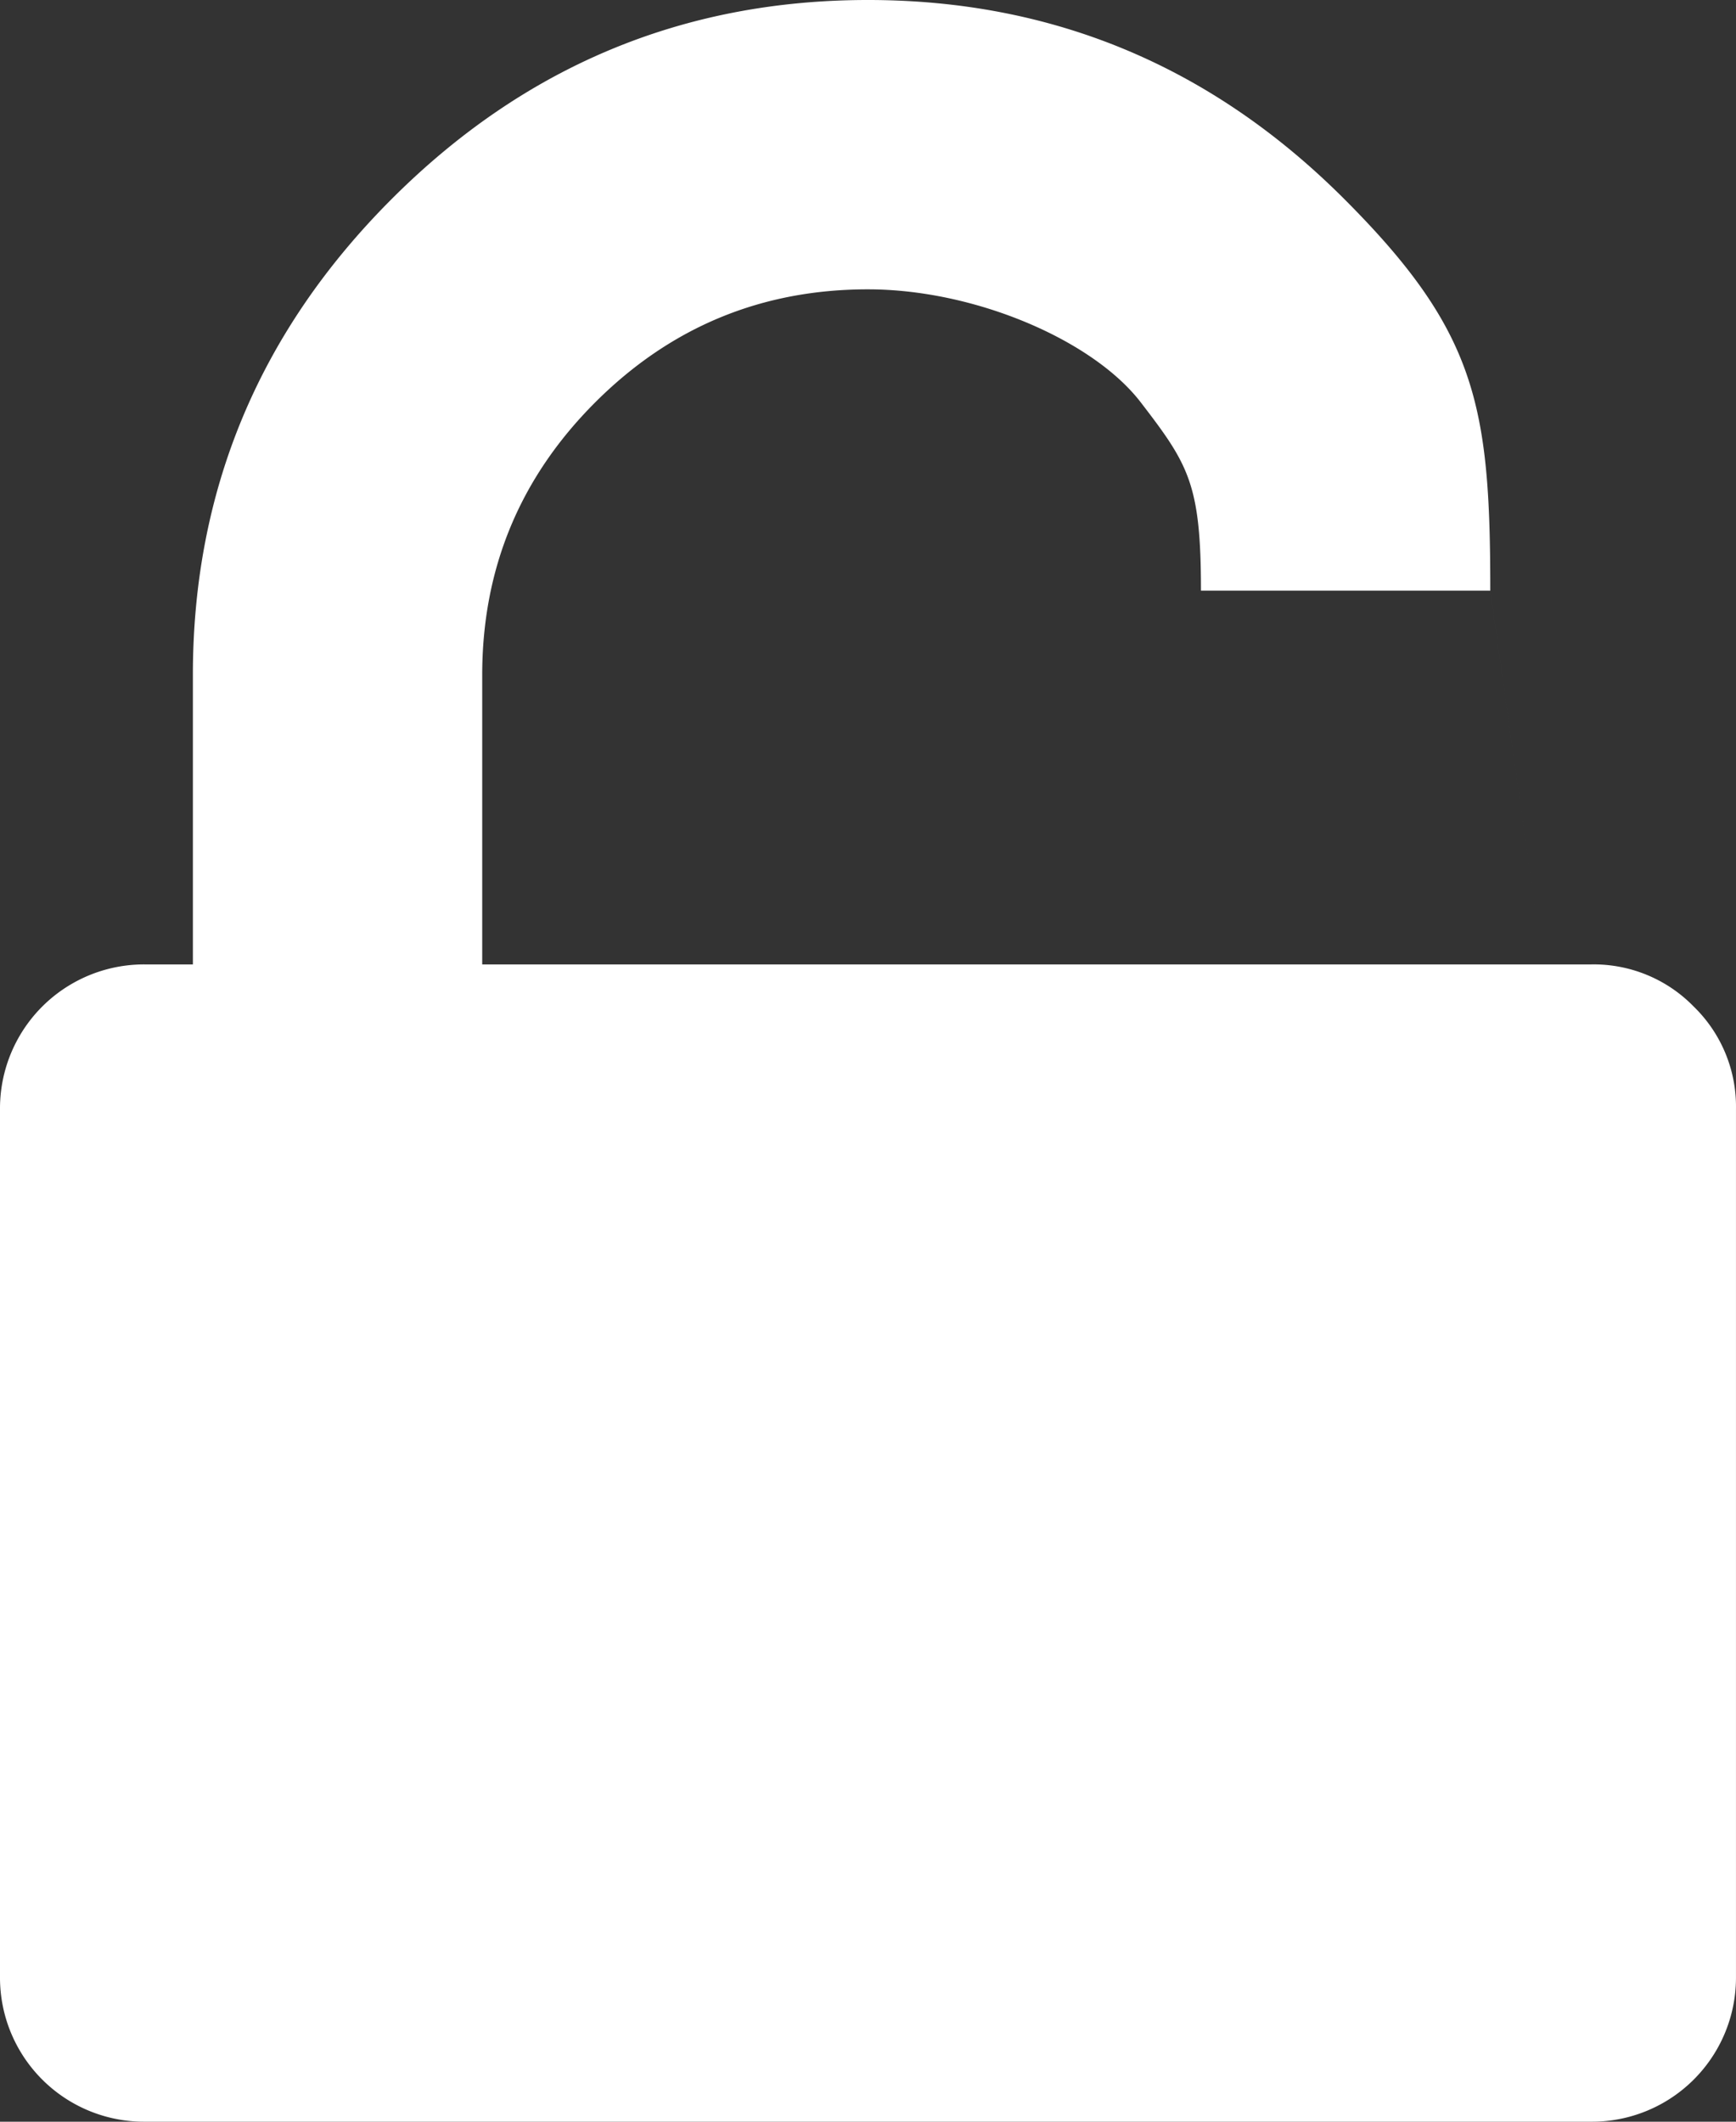 <svg xmlns="http://www.w3.org/2000/svg" width="328.907" height="402" viewBox="0 0 328.907 402">
  <rect x="0" y="0" width="328.907" height="402" fill="#333333" stroke="none"/>
  <g id="unlock" transform="translate(-36.548)">
    <path id="Path_6" data-name="Path 6" d="M357.45,190.721a26.431,26.431,0,0,0-19.417-7.993H328.9l-10-70.821c0-35.022-2.562-49.095-27.685-74.218S236.02,0,201,0s-65.1,12.563-90.222,37.688-37.684,55.2-37.687,90.219v54.821H63.956a27.292,27.292,0,0,0-27.408,27.41V374.59A27.289,27.289,0,0,0,63.956,402H338.04a27.289,27.289,0,0,0,27.411-27.408V210.135a26.415,26.415,0,0,0-8-19.414Zm-28.55-7.993H127.909V127.907q0-30.263,21.414-51.675T201,54.821c20.179,0,42.579,9.573,51.677,21.411s11.408,15.5,11.409,35.675H318.9Z" fill="#fff"/>
  </g>
</svg>
